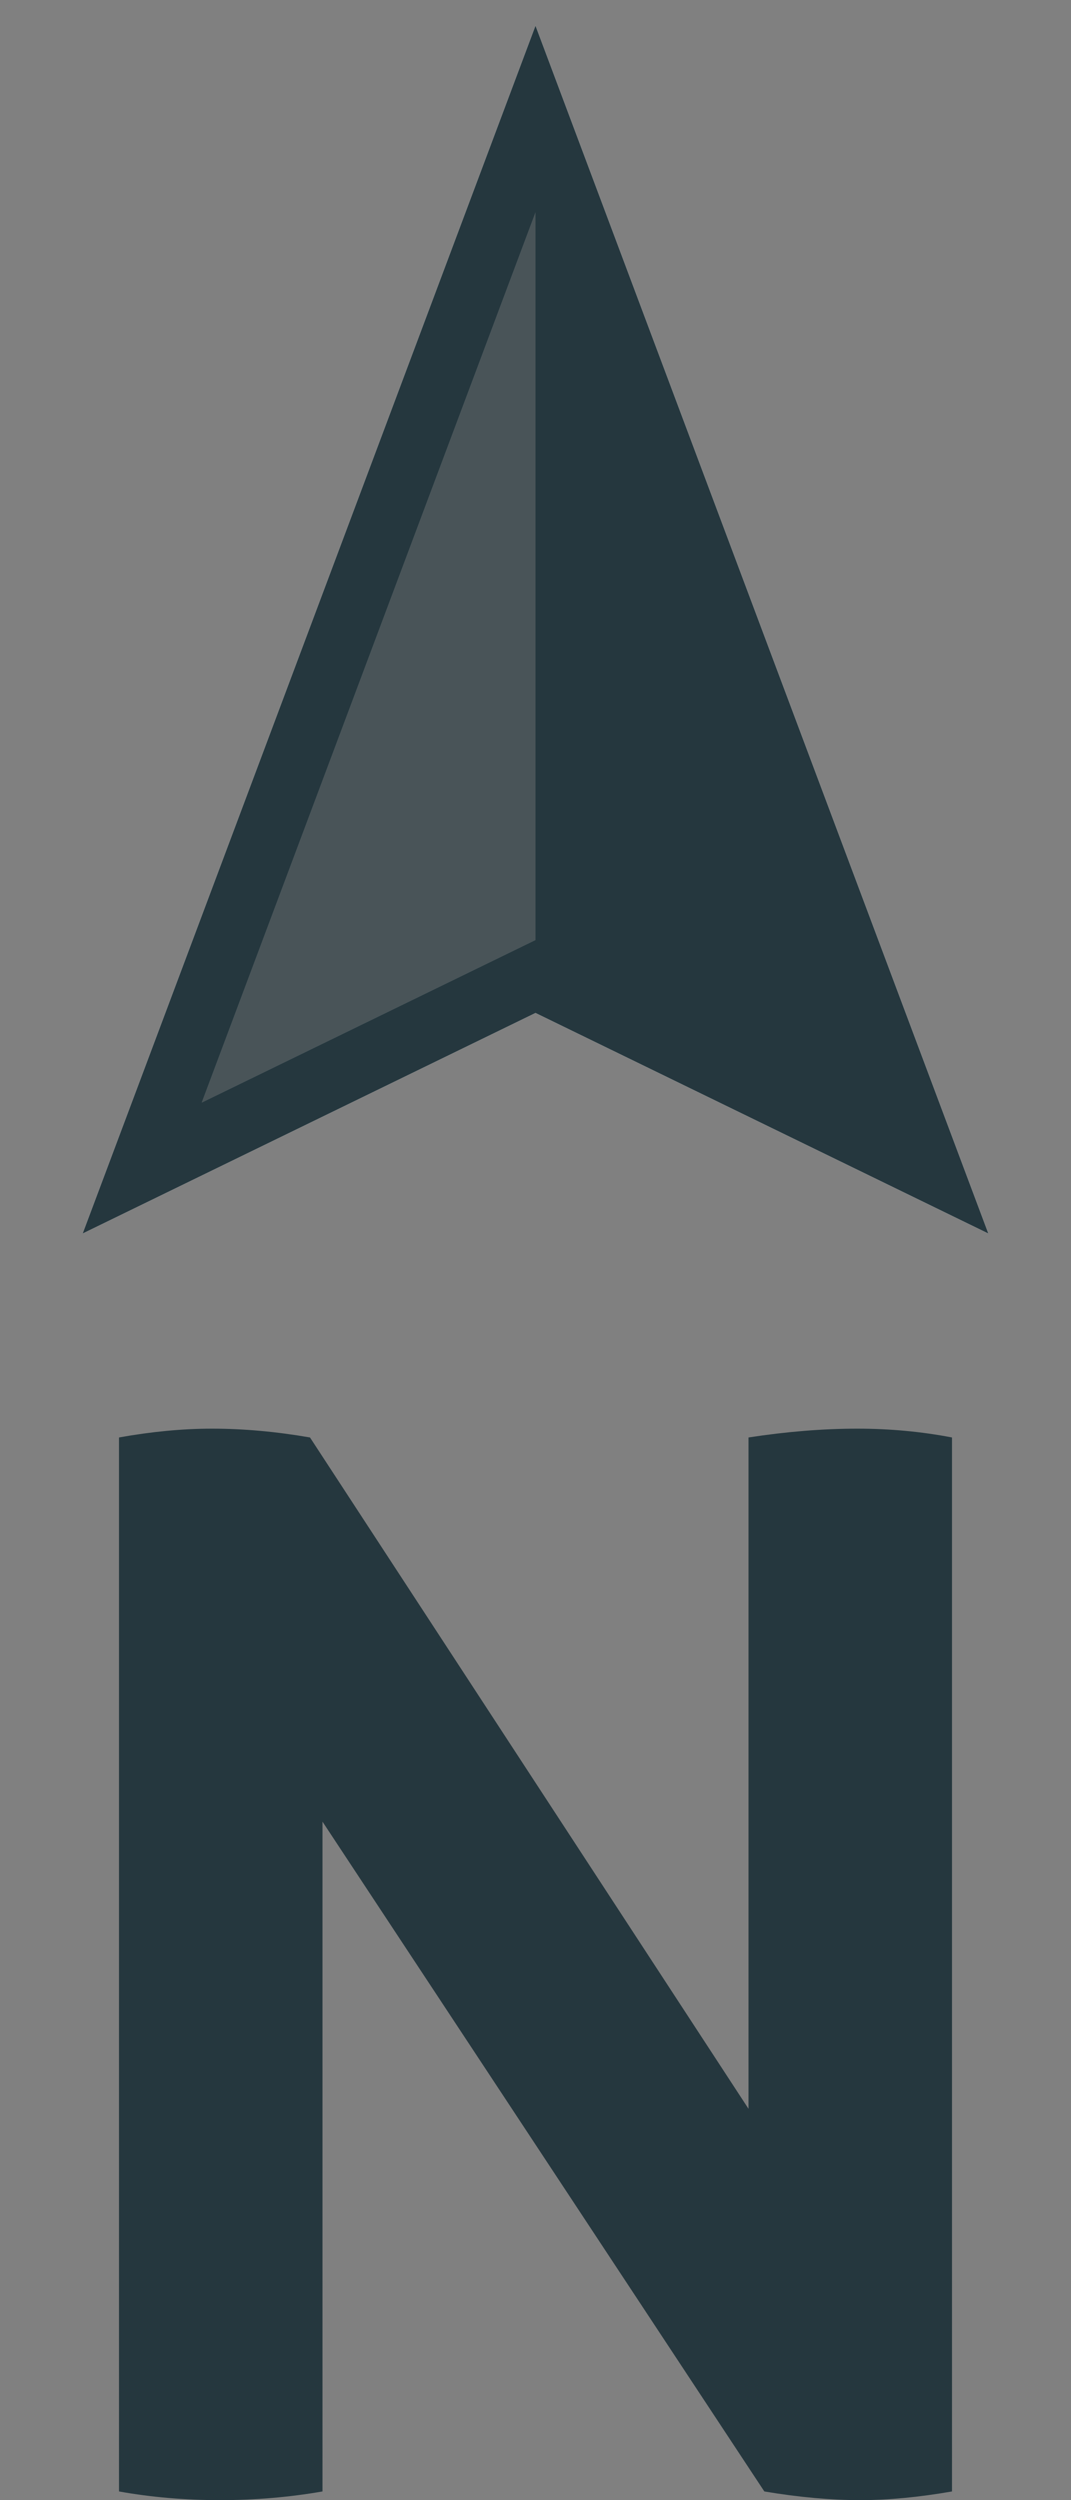 <?xml version="1.0" encoding="utf-8"?>
<!-- Generator: Adobe Illustrator 16.0.4, SVG Export Plug-In . SVG Version: 6.00 Build 0)  -->
<!DOCTYPE svg PUBLIC "-//W3C//DTD SVG 1.1//EN" "http://www.w3.org/Graphics/SVG/1.1/DTD/svg11.dtd">
<svg version="1.1" id="Layer_1" xmlns="http://www.w3.org/2000/svg" xmlns:xlink="http://www.w3.org/1999/xlink" x="0px" y="0px"
	 width="9px" height="21px" viewBox="0 0 9 21" enable-background="new 0 0 9 21" xml:space="preserve">
<rect x="0" y="0" width="9" height="21" fill="#808080" stroke="none"/>
<g>
	<g>
		<g>
			<polygon fill="none" stroke="#FFFFFF" stroke-width="0.551" stroke-miterlimit="10" points="1.195,9.811 4.5,1 7.805,9.811 
				4.5,8.202 			"/>
			<polygon fill="#25373E" points="4.5,8.202 7.805,9.811 4.5,1 			"/>
			<polygon opacity="0.6" fill="#25373E" points="4.5,8.202 1.195,9.811 4.5,1 			"/>
			<polygon fill="none" stroke="#25373E" stroke-width="0.551" stroke-miterlimit="10" points="1.195,9.811 4.5,1 7.805,9.811 
				4.5,8.202 			"/>
		</g>
	</g>
	<g>
		<g>
			<path fill="#25373E" d="M1,12.074C1.273,12.025,1.534,12,1.782,12c0.266,0,0.54,0.025,0.823,0.074l3.685,5.639v-5.639
				C6.609,12.025,6.914,12,7.205,12C7.48,12,7.744,12.025,8,12.074v8.853C7.718,20.976,7.461,21,7.232,21
				c-0.248,0-0.518-0.024-0.809-0.073L2.71,15.301v5.626C2.428,20.976,2.141,21,1.849,21S1.273,20.976,1,20.927V12.074z"/>
		</g>
	</g>
</g>
</svg>
